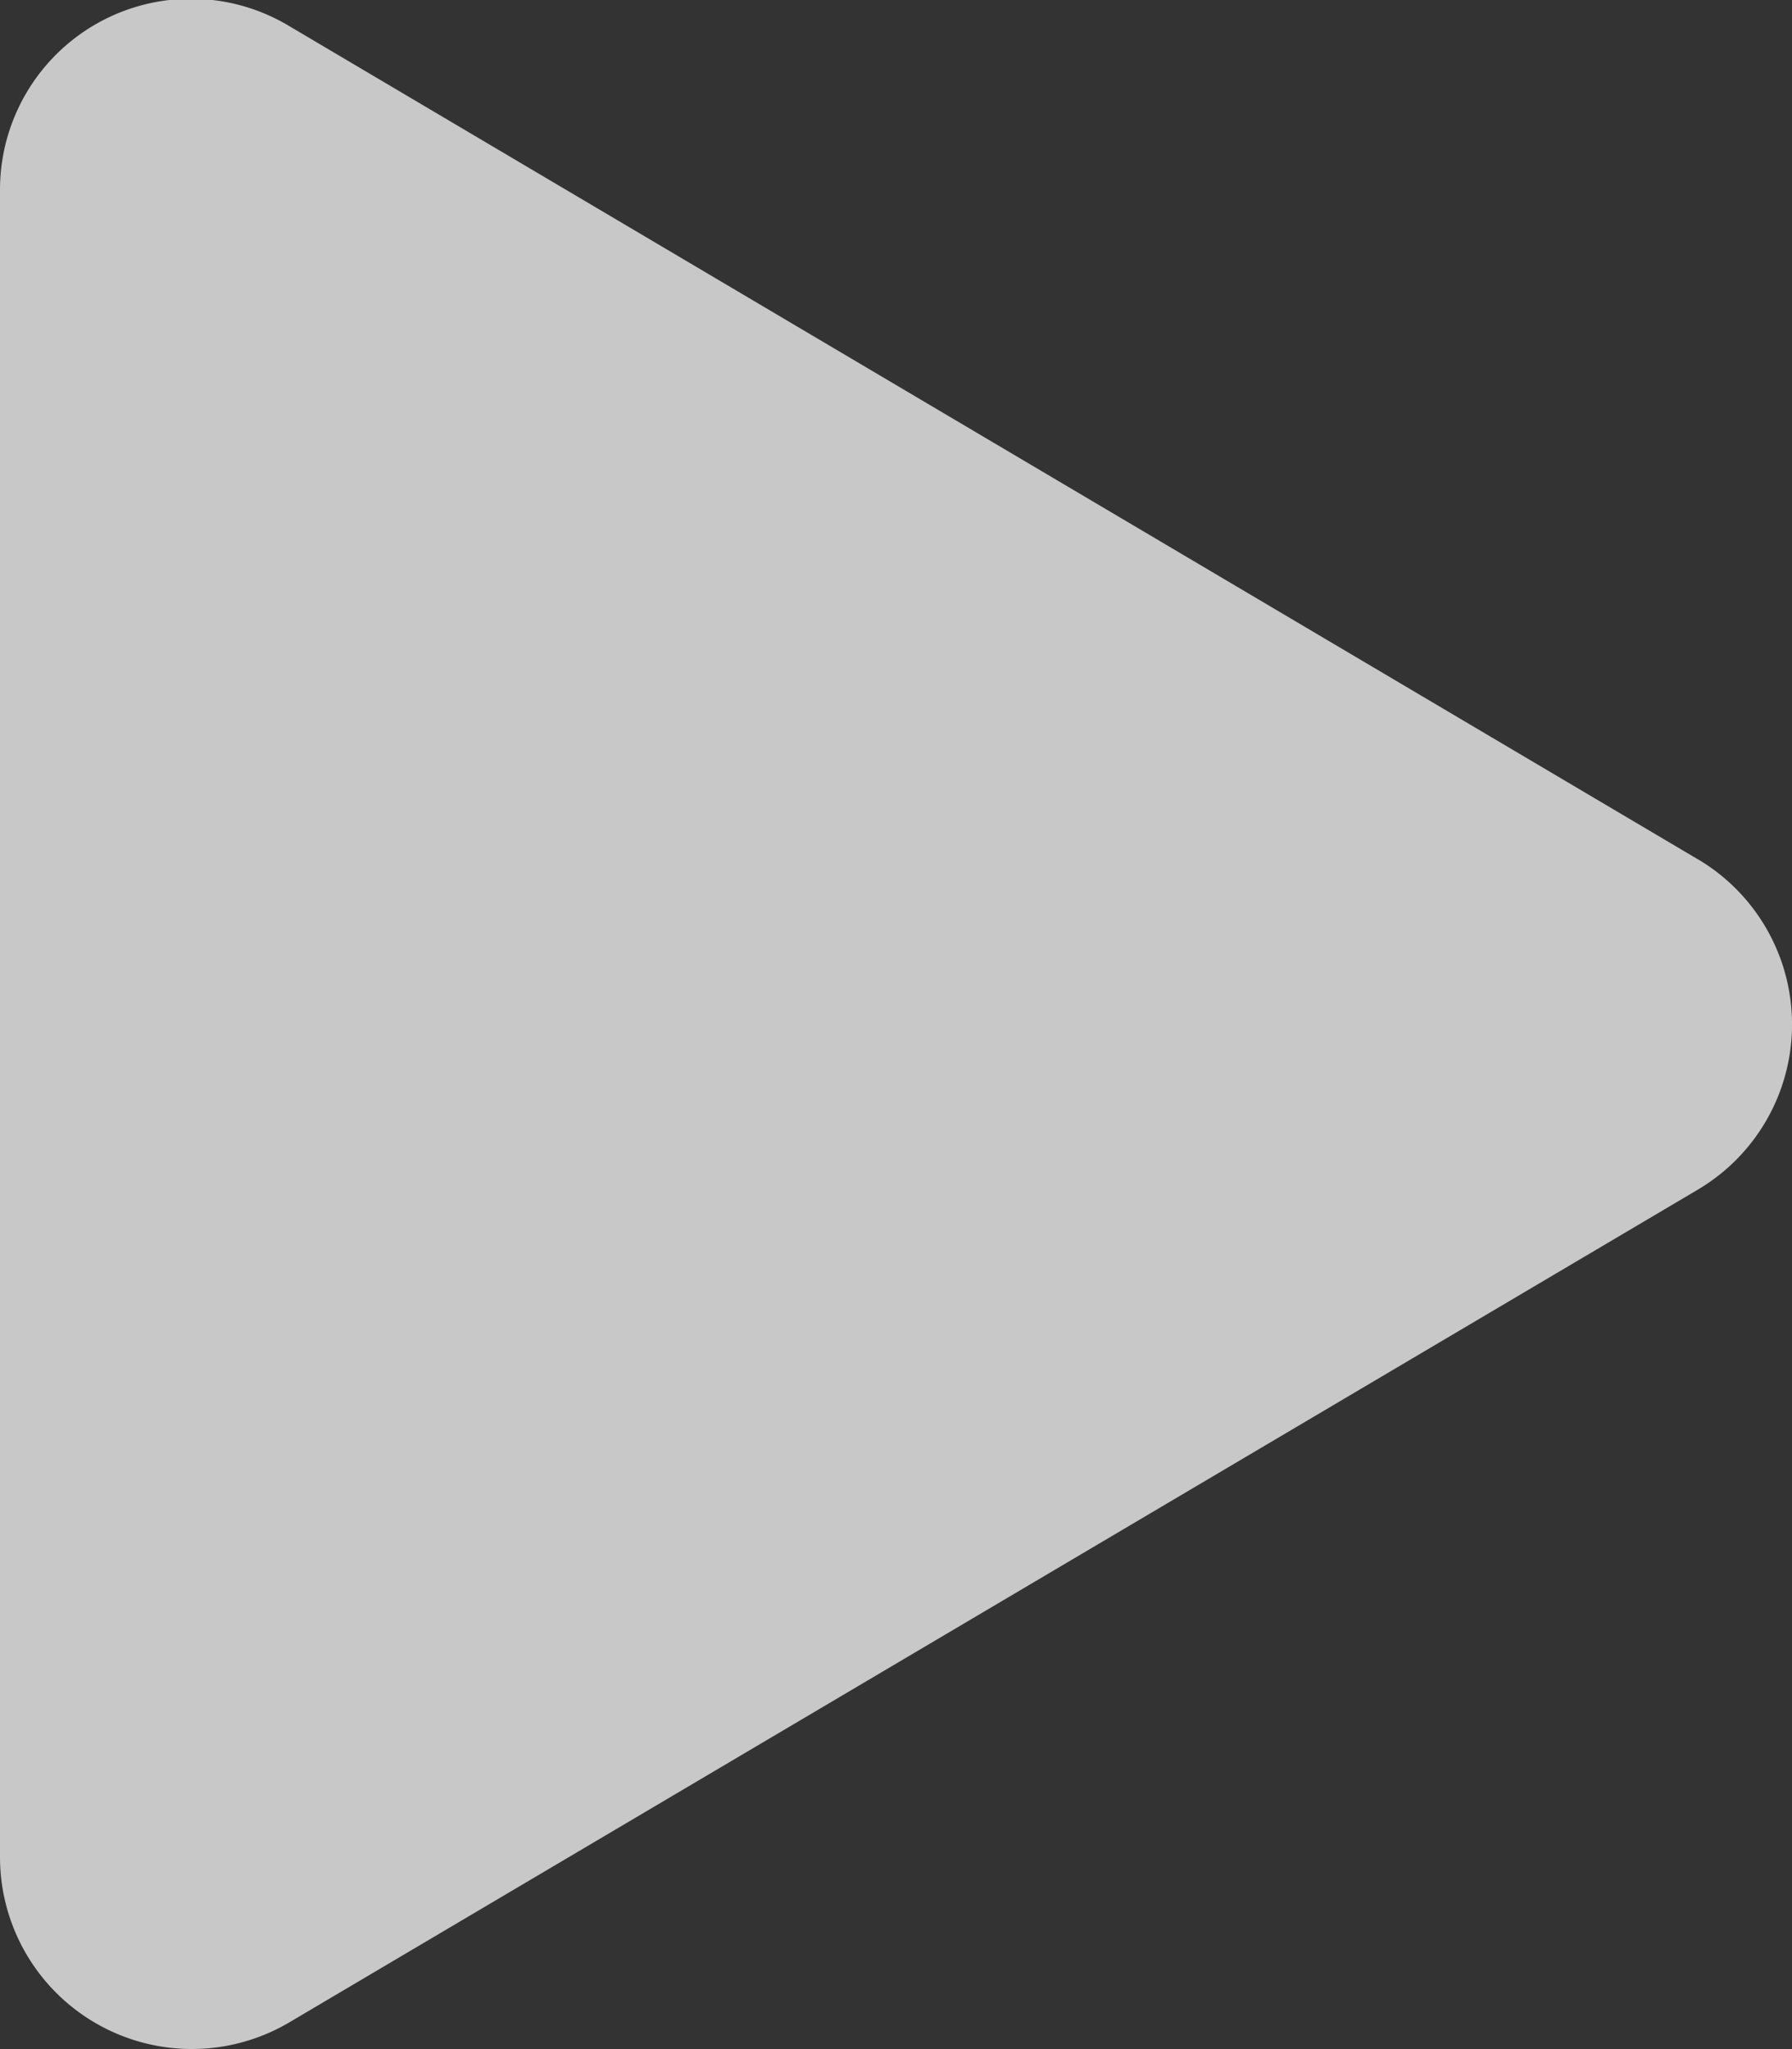 <svg xmlns="http://www.w3.org/2000/svg" width="25.288" height="28.902" viewBox="0 0 25.288 28.902"><rect x="0" y="0" width="25.288" height="28.902" fill="#333333" stroke="none"/><defs><style>.a{fill:#fff;opacity:0.73;}</style></defs><path class="a" d="M23.957,12.12,4.087.373A2.694,2.694,0,0,0,0,2.7V26.192a2.707,2.707,0,0,0,4.087,2.331l19.87-11.741a2.707,2.707,0,0,0,0-4.663Z" transform="translate(0 -0.002)"/></svg>